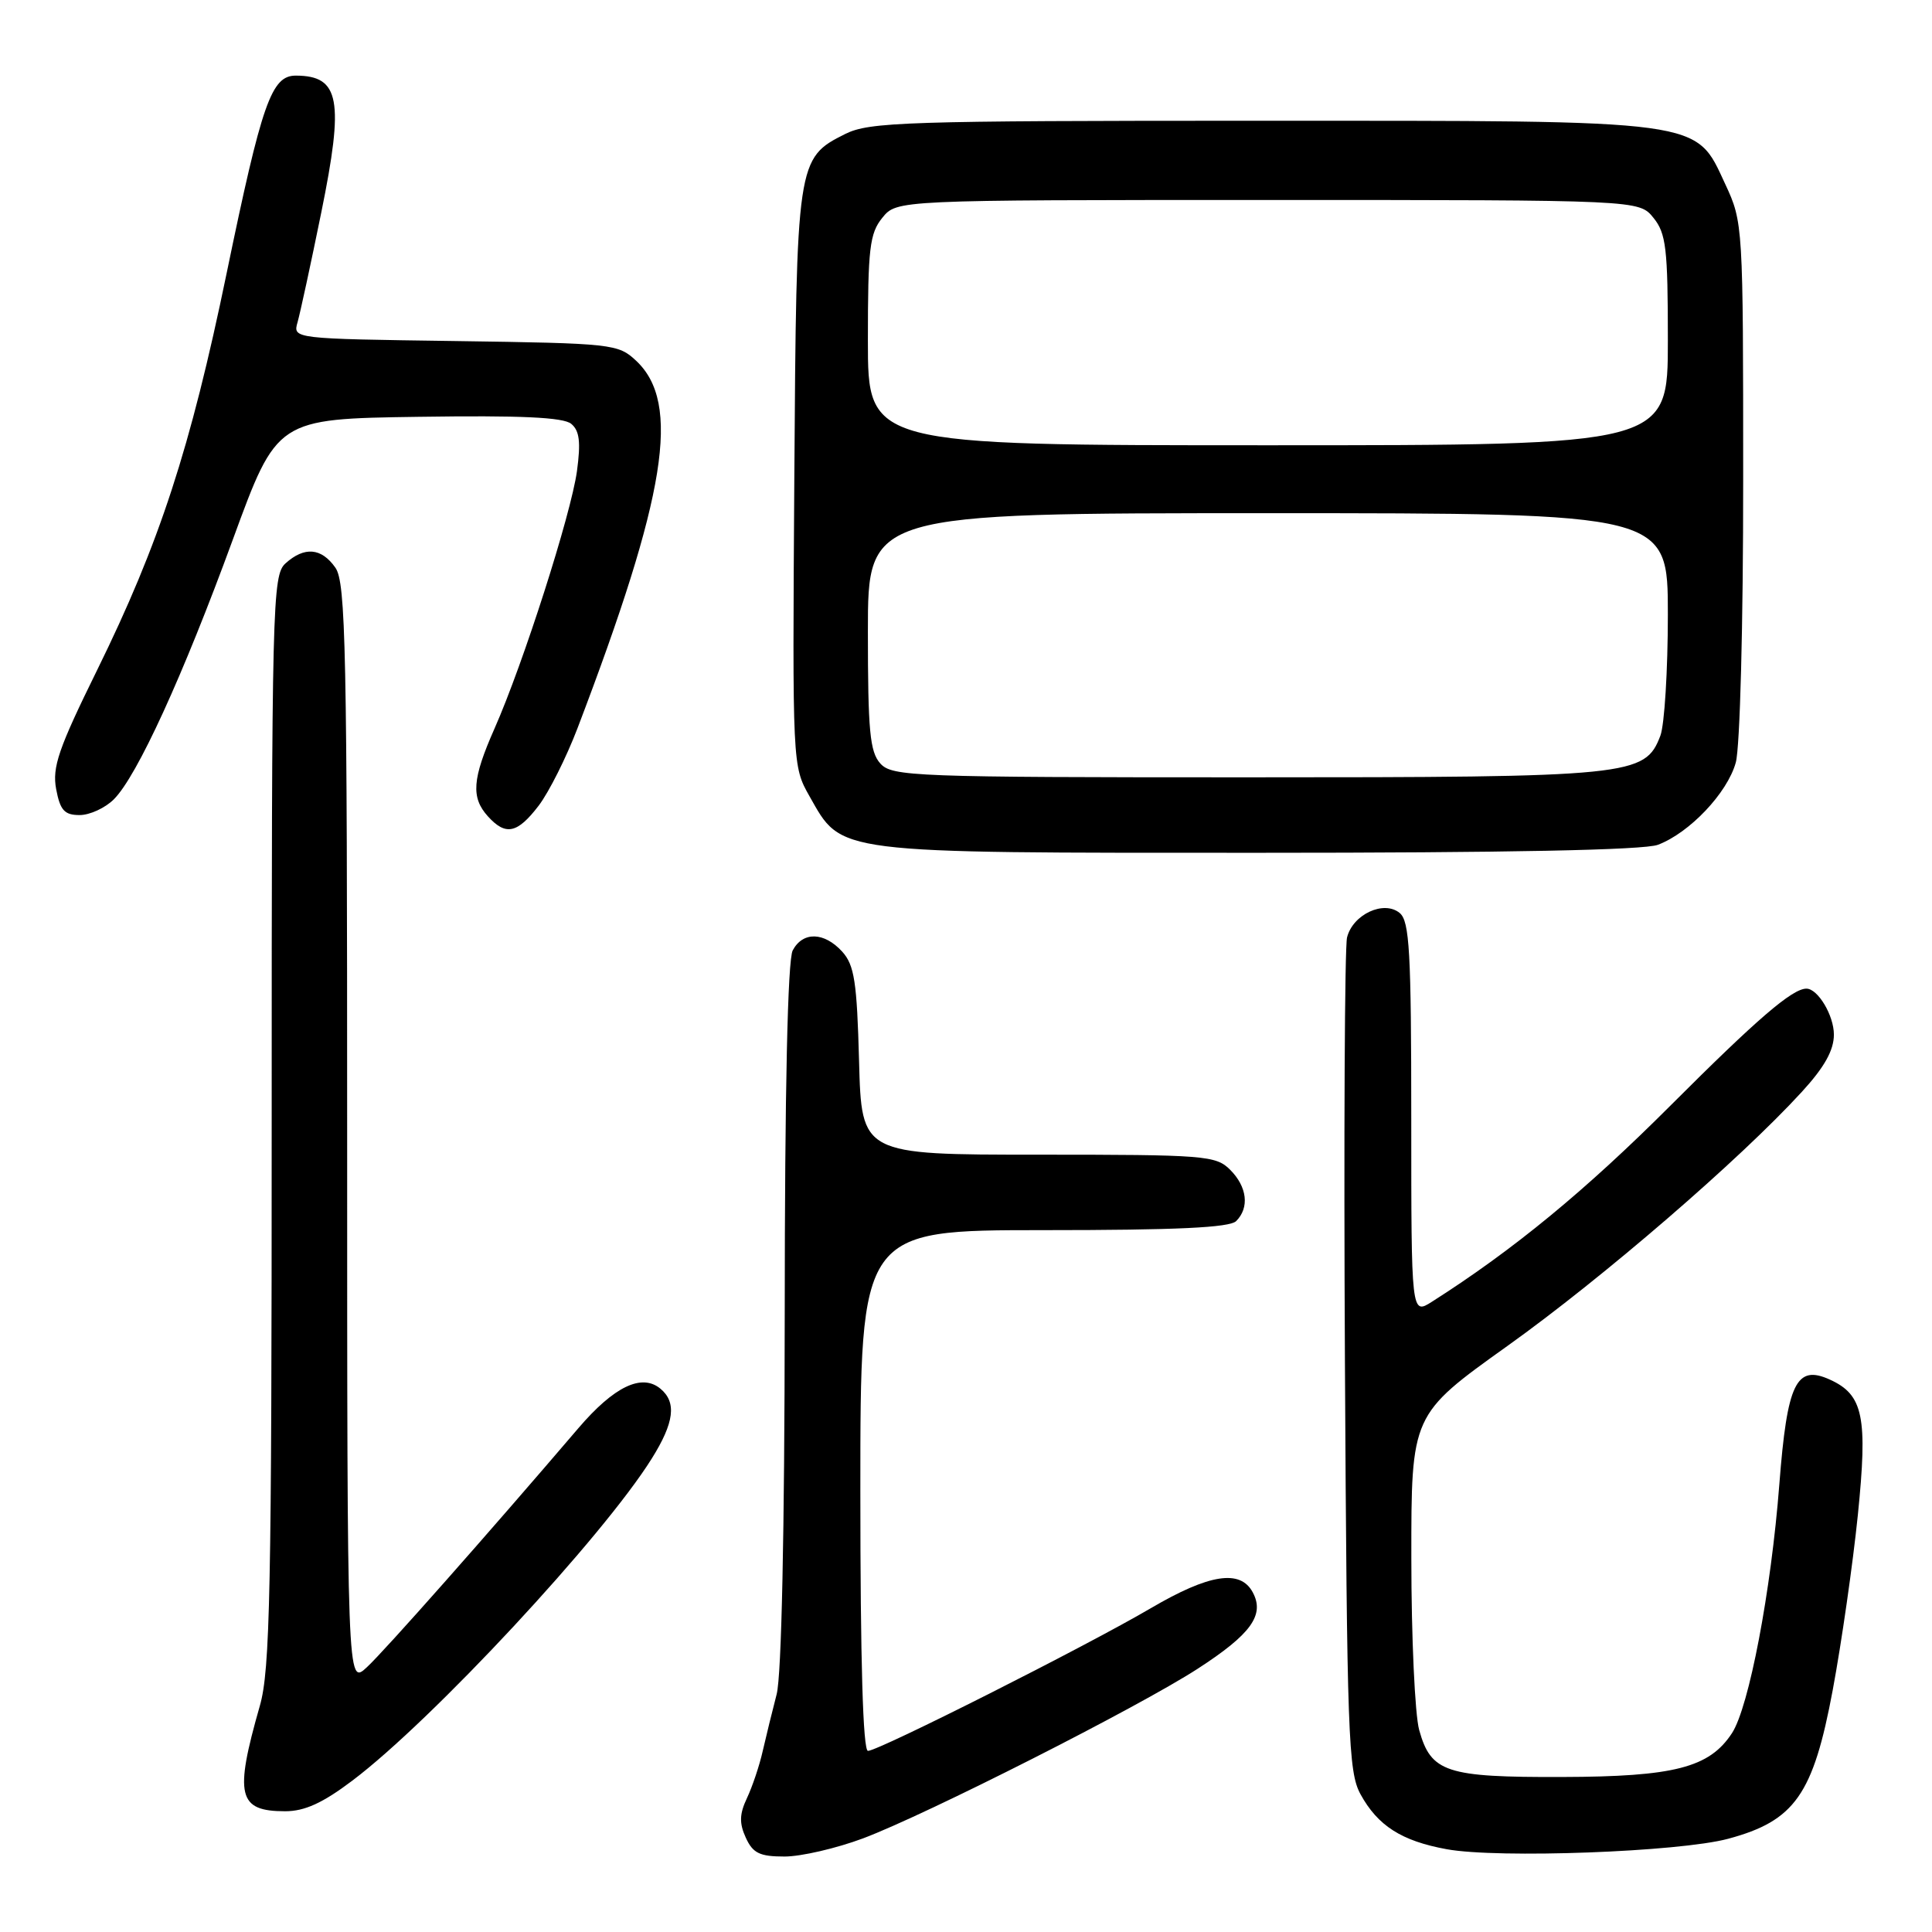 <?xml version="1.0" encoding="UTF-8" standalone="no"?>
<!DOCTYPE svg PUBLIC "-//W3C//DTD SVG 1.1//EN" "http://www.w3.org/Graphics/SVG/1.1/DTD/svg11.dtd" >
<svg xmlns="http://www.w3.org/2000/svg" xmlns:xlink="http://www.w3.org/1999/xlink" version="1.1" viewBox="0 0 256 256">
 <g >
 <path fill="currentColor"
d=" M 114.37 243.59 C 122.79 240.42 150.83 226.21 158.68 221.13 C 165.76 216.55 167.61 214.00 166.00 211.00 C 164.35 207.91 160.24 208.55 152.48 213.10 C 143.95 218.11 116.41 232.00 115.01 232.00 C 114.35 232.00 114.00 220.12 114.00 197.50 C 114.00 163.00 114.00 163.00 138.30 163.00 C 155.87 163.00 162.93 162.67 163.80 161.80 C 165.58 160.02 165.26 157.26 163.00 155.00 C 161.11 153.11 159.67 153.00 137.58 153.00 C 114.16 153.00 114.16 153.00 113.83 140.60 C 113.55 130.11 113.21 127.88 111.60 126.10 C 109.21 123.48 106.39 123.40 105.04 125.93 C 104.37 127.19 103.99 144.22 103.98 174.18 C 103.96 203.02 103.56 222.01 102.91 224.50 C 102.34 226.70 101.51 230.07 101.07 232.00 C 100.64 233.93 99.69 236.74 98.98 238.25 C 97.98 240.36 97.94 241.58 98.82 243.50 C 99.76 245.56 100.66 246.00 103.96 246.00 C 106.15 246.00 110.84 244.91 114.37 243.59 Z  M 228.98 243.65 C 237.82 241.27 240.26 237.81 242.85 223.92 C 244.02 217.64 245.51 207.23 246.17 200.79 C 247.50 187.73 246.90 184.82 242.48 182.81 C 238.01 180.77 236.81 183.24 235.77 196.69 C 234.68 210.84 231.75 226.21 229.49 229.66 C 226.50 234.22 221.85 235.42 207.00 235.46 C 191.61 235.51 189.61 234.85 188.05 229.24 C 187.48 227.18 187.01 216.94 187.01 206.48 C 187.00 187.45 187.00 187.45 199.75 178.34 C 212.38 169.32 230.55 153.64 238.75 144.68 C 241.74 141.42 243.00 139.17 243.00 137.09 C 243.00 134.55 240.88 131.00 239.36 131.00 C 237.49 131.00 232.85 134.99 221.42 146.42 C 210.12 157.73 200.52 165.63 189.75 172.48 C 187.00 174.23 187.00 174.23 187.00 148.24 C 187.00 126.13 186.77 122.06 185.47 120.98 C 183.38 119.24 179.25 121.16 178.49 124.22 C 178.18 125.47 178.05 150.80 178.21 180.50 C 178.48 229.95 178.65 234.77 180.27 237.74 C 182.56 241.92 185.71 243.94 191.69 245.03 C 198.53 246.28 222.48 245.39 228.98 243.65 Z  M 46.69 235.94 C 57.26 227.97 79.93 203.58 86.36 193.27 C 89.35 188.49 89.68 185.81 87.51 184.01 C 85.03 181.95 81.36 183.72 76.63 189.25 C 64.69 203.22 50.96 218.75 48.61 220.92 C 46.00 223.35 46.00 223.35 46.00 150.40 C 46.00 85.99 45.82 77.18 44.44 75.22 C 42.59 72.58 40.34 72.39 37.83 74.65 C 36.09 76.23 36.00 79.83 36.00 148.44 C 36.00 210.93 35.79 221.29 34.43 226.03 C 31.03 237.91 31.53 240.00 37.78 240.00 C 40.37 240.00 42.76 238.91 46.69 235.94 Z  M 219.68 111.94 C 223.87 110.36 228.89 105.07 230.00 101.04 C 230.56 99.04 230.99 82.76 230.98 63.50 C 230.98 29.83 230.96 29.45 228.61 24.41 C 224.59 15.77 226.30 16.00 166.73 16.00 C 119.96 16.00 115.20 16.16 112.00 17.75 C 105.58 20.96 105.53 21.33 105.25 63.50 C 105.00 101.38 105.00 101.51 107.26 105.50 C 111.62 113.19 110.13 113.00 166.68 113.00 C 199.64 113.00 217.84 112.64 219.68 111.94 Z  M 71.38 106.75 C 72.74 104.96 75.05 100.35 76.52 96.50 C 88.31 65.59 90.26 53.41 84.30 47.81 C 81.91 45.57 81.24 45.49 60.32 45.19 C 38.80 44.89 38.80 44.89 39.43 42.69 C 39.77 41.49 41.19 34.95 42.57 28.16 C 45.61 13.23 45.03 10.05 39.23 10.02 C 35.97 9.99 34.72 13.53 30.03 36.21 C 25.23 59.44 21.12 72.02 12.86 88.81 C 7.75 99.19 6.90 101.65 7.44 104.56 C 7.97 107.37 8.54 108.00 10.55 108.00 C 11.90 108.00 13.94 107.06 15.09 105.91 C 18.17 102.83 24.23 89.59 30.85 71.50 C 36.70 55.50 36.70 55.50 55.47 55.23 C 68.97 55.03 74.65 55.29 75.69 56.16 C 76.79 57.07 76.97 58.57 76.45 62.43 C 75.66 68.15 69.33 87.94 65.52 96.55 C 62.57 103.22 62.39 105.67 64.65 108.17 C 67.01 110.78 68.55 110.45 71.38 106.75 Z  M 116.65 101.17 C 115.26 99.63 115.00 96.85 115.00 83.67 C 115.00 68.00 115.00 68.00 168.00 68.00 C 221.00 68.00 221.00 68.00 221.00 81.43 C 221.00 88.82 220.55 96.05 220.01 97.48 C 217.97 102.83 216.29 103.00 165.19 103.00 C 121.04 103.00 118.21 102.89 116.65 101.17 Z  M 115.00 45.11 C 115.00 32.93 115.23 30.93 116.91 28.86 C 118.82 26.50 118.82 26.50 168.00 26.50 C 217.18 26.50 217.18 26.50 219.09 28.86 C 220.77 30.93 221.00 32.93 221.00 45.11 C 221.00 59.00 221.00 59.00 168.00 59.00 C 115.00 59.00 115.00 59.00 115.00 45.11 Z "/>
</g>
</svg>